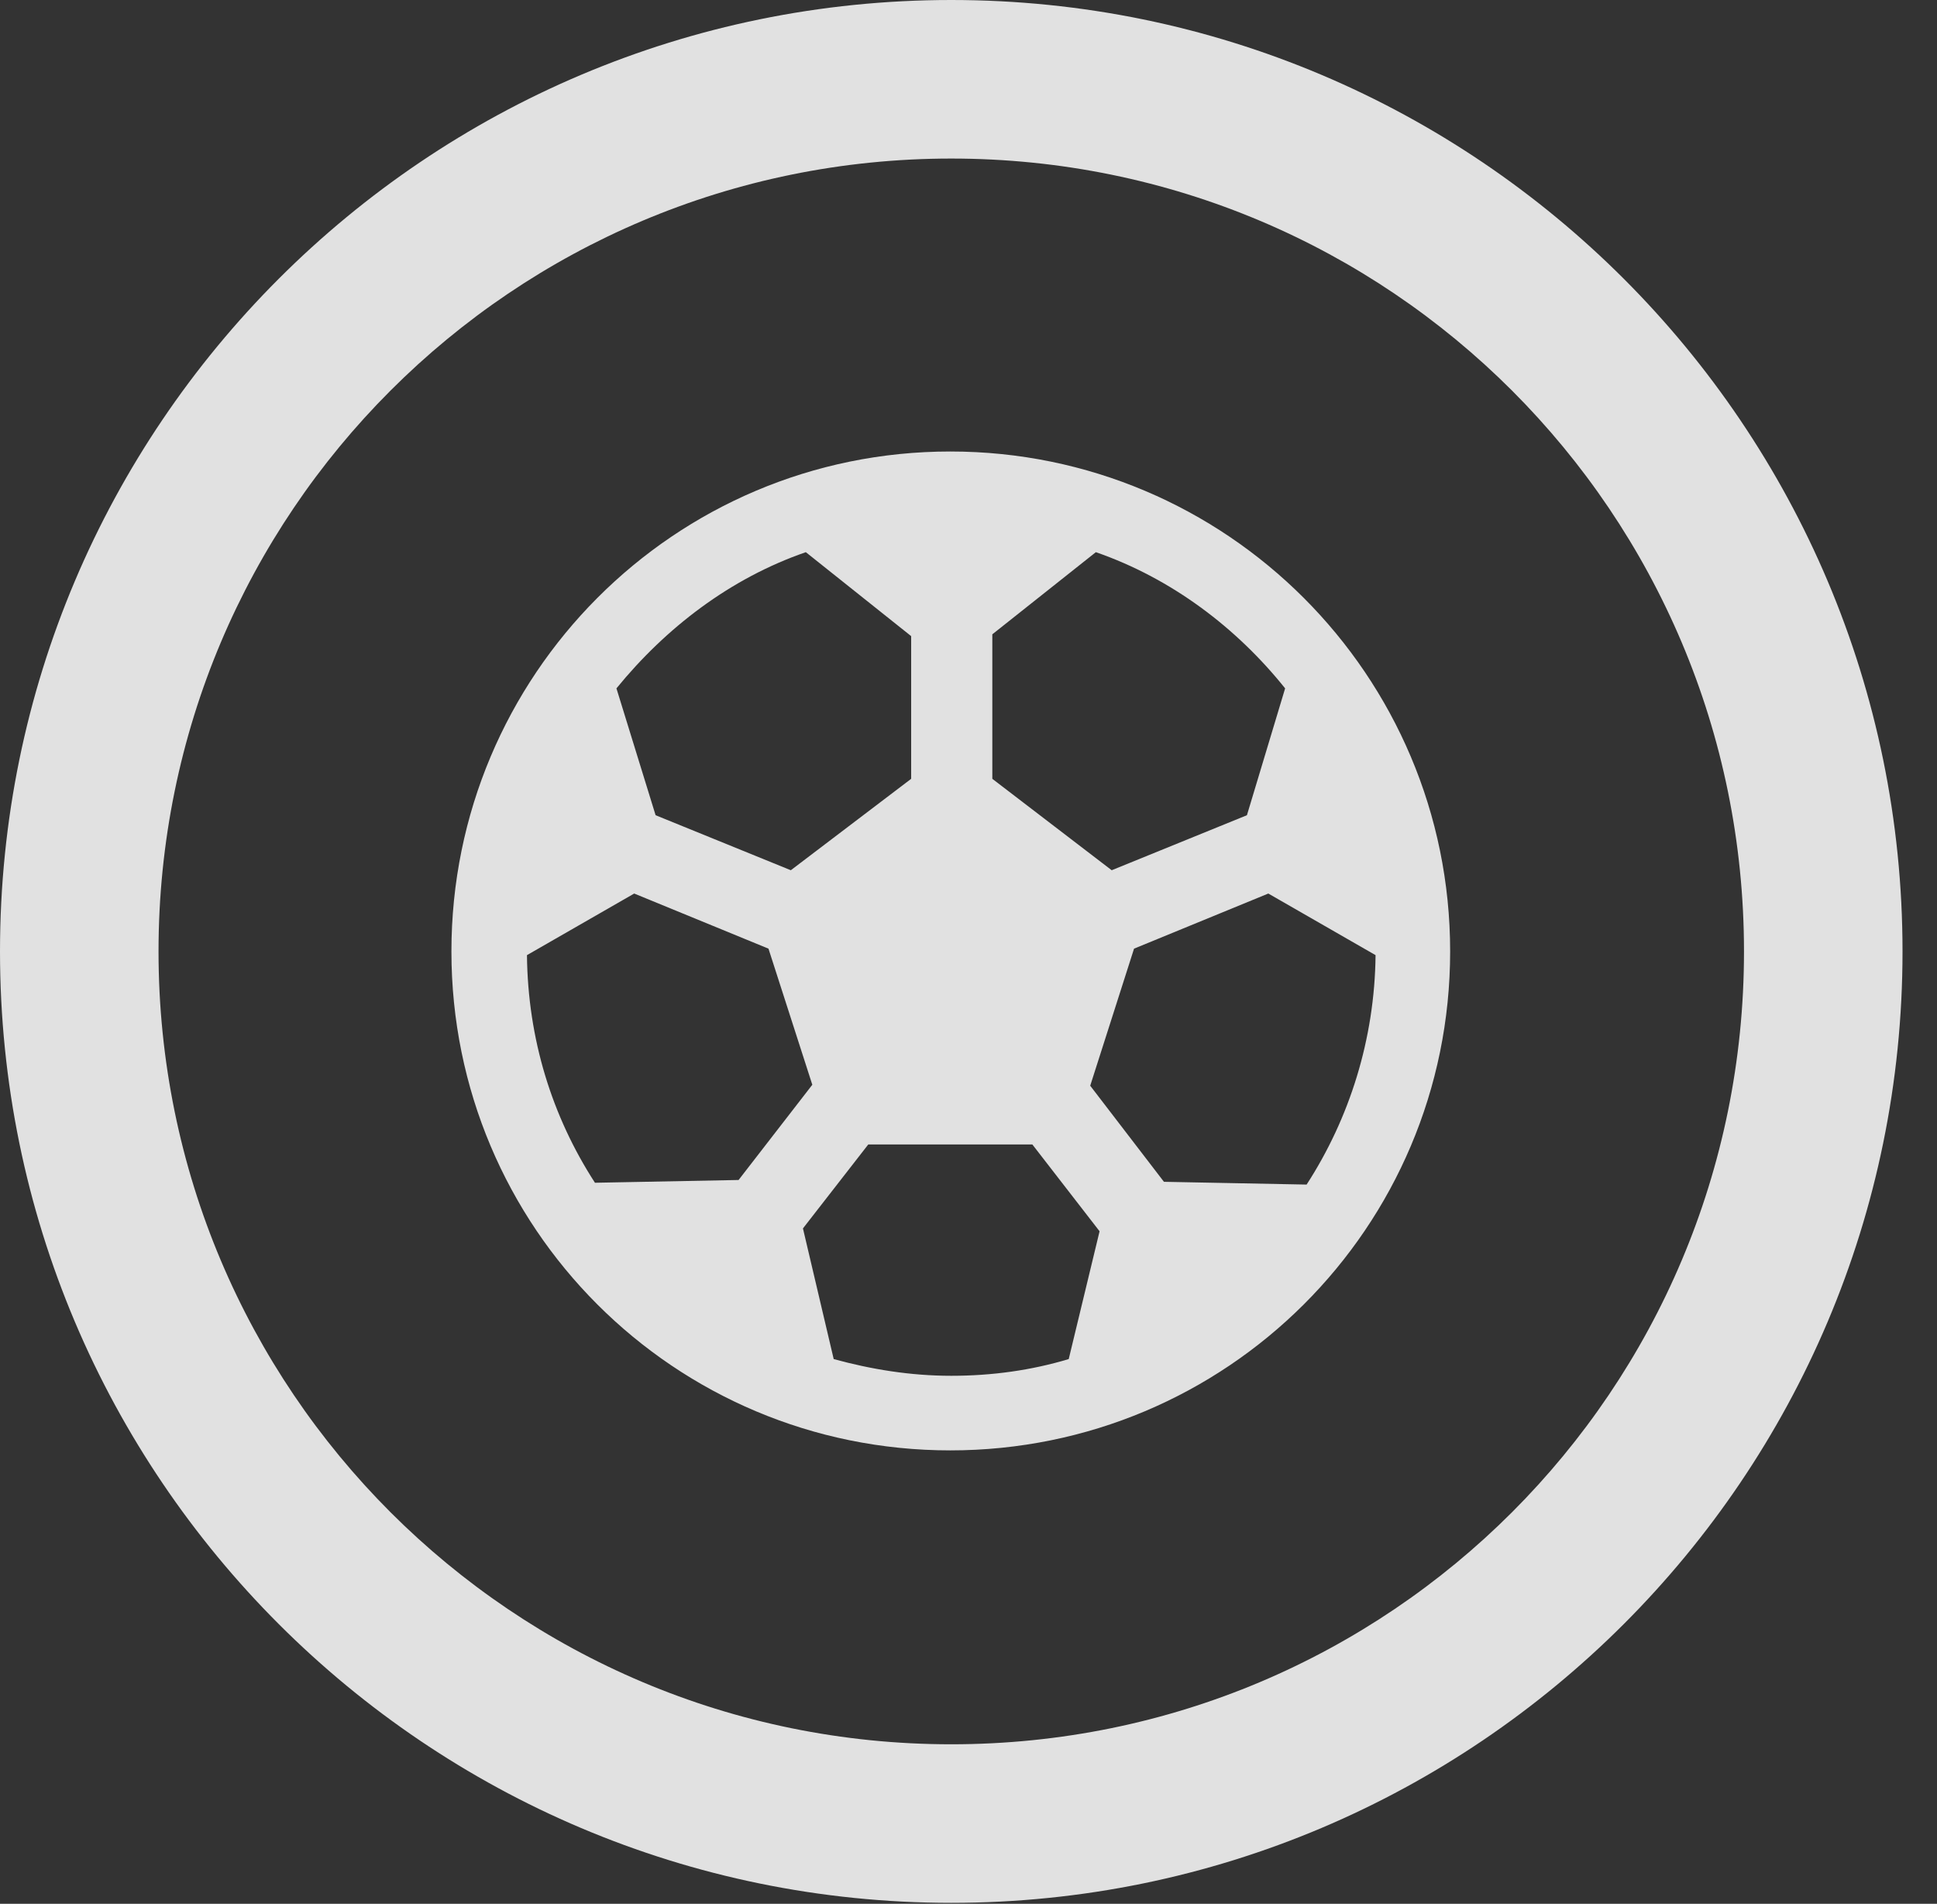 <?xml version="1.0" encoding="UTF-8"?>
<!--Generator: Apple Native CoreSVG 326-->
<!DOCTYPE svg
PUBLIC "-//W3C//DTD SVG 1.1//EN"
       "http://www.w3.org/Graphics/SVG/1.1/DTD/svg11.dtd">
<svg version="1.1" xmlns="http://www.w3.org/2000/svg" xmlns:xlink="http://www.w3.org/1999/xlink" viewBox="0 0 20.283 19.932">
 <rect x="0" y="0" width="20.283" height="19.932" fill="#333333" stroke="none"/>
 <g>
  <rect height="19.932" opacity="0" width="20.283" x="0" y="0"/>
  <path d="M9.961 19.922C15.459 19.922 19.922 15.459 19.922 9.961C19.922 4.463 15.459 0 9.961 0C4.463 0 0 4.463 0 9.961C0 15.459 4.463 19.922 9.961 19.922ZM9.961 18.262C5.371 18.262 1.66 14.551 1.66 9.961C1.66 5.371 5.371 1.66 9.961 1.66C14.551 1.66 18.262 5.371 18.262 9.961C18.262 14.551 14.551 18.262 9.961 18.262Z" fill="white" fill-opacity="0.85"/>
  <path d="M9.951 15.185C12.842 15.185 15.185 12.852 15.185 9.961C15.185 7.07 12.842 4.727 9.951 4.727C7.061 4.727 4.727 7.07 4.727 9.961C4.727 12.852 7.061 15.185 9.951 15.185ZM6.23 12.383C5.781 11.69 5.527 10.879 5.518 10L6.641 9.355L8.047 9.932L8.506 11.357L7.734 12.354ZM6.455 7.207C6.973 6.572 7.646 6.055 8.438 5.781L9.541 6.66L9.541 8.154L8.281 9.111L6.865 8.535ZM13.457 7.207L13.057 8.535L11.641 9.111L10.391 8.154L10.391 6.641L11.475 5.781C12.266 6.055 12.949 6.572 13.457 7.207ZM13.682 12.402L12.188 12.373L11.416 11.367L11.875 9.932L13.281 9.355L14.404 10C14.395 10.879 14.131 11.709 13.682 12.402ZM9.961 14.404C9.531 14.404 9.121 14.336 8.73 14.229L8.408 12.861L9.092 11.982L10.81 11.982L11.514 12.891L11.191 14.229C10.801 14.346 10.391 14.404 9.961 14.404Z" fill="white" fill-opacity="0.85"/>
 </g>
</svg>
